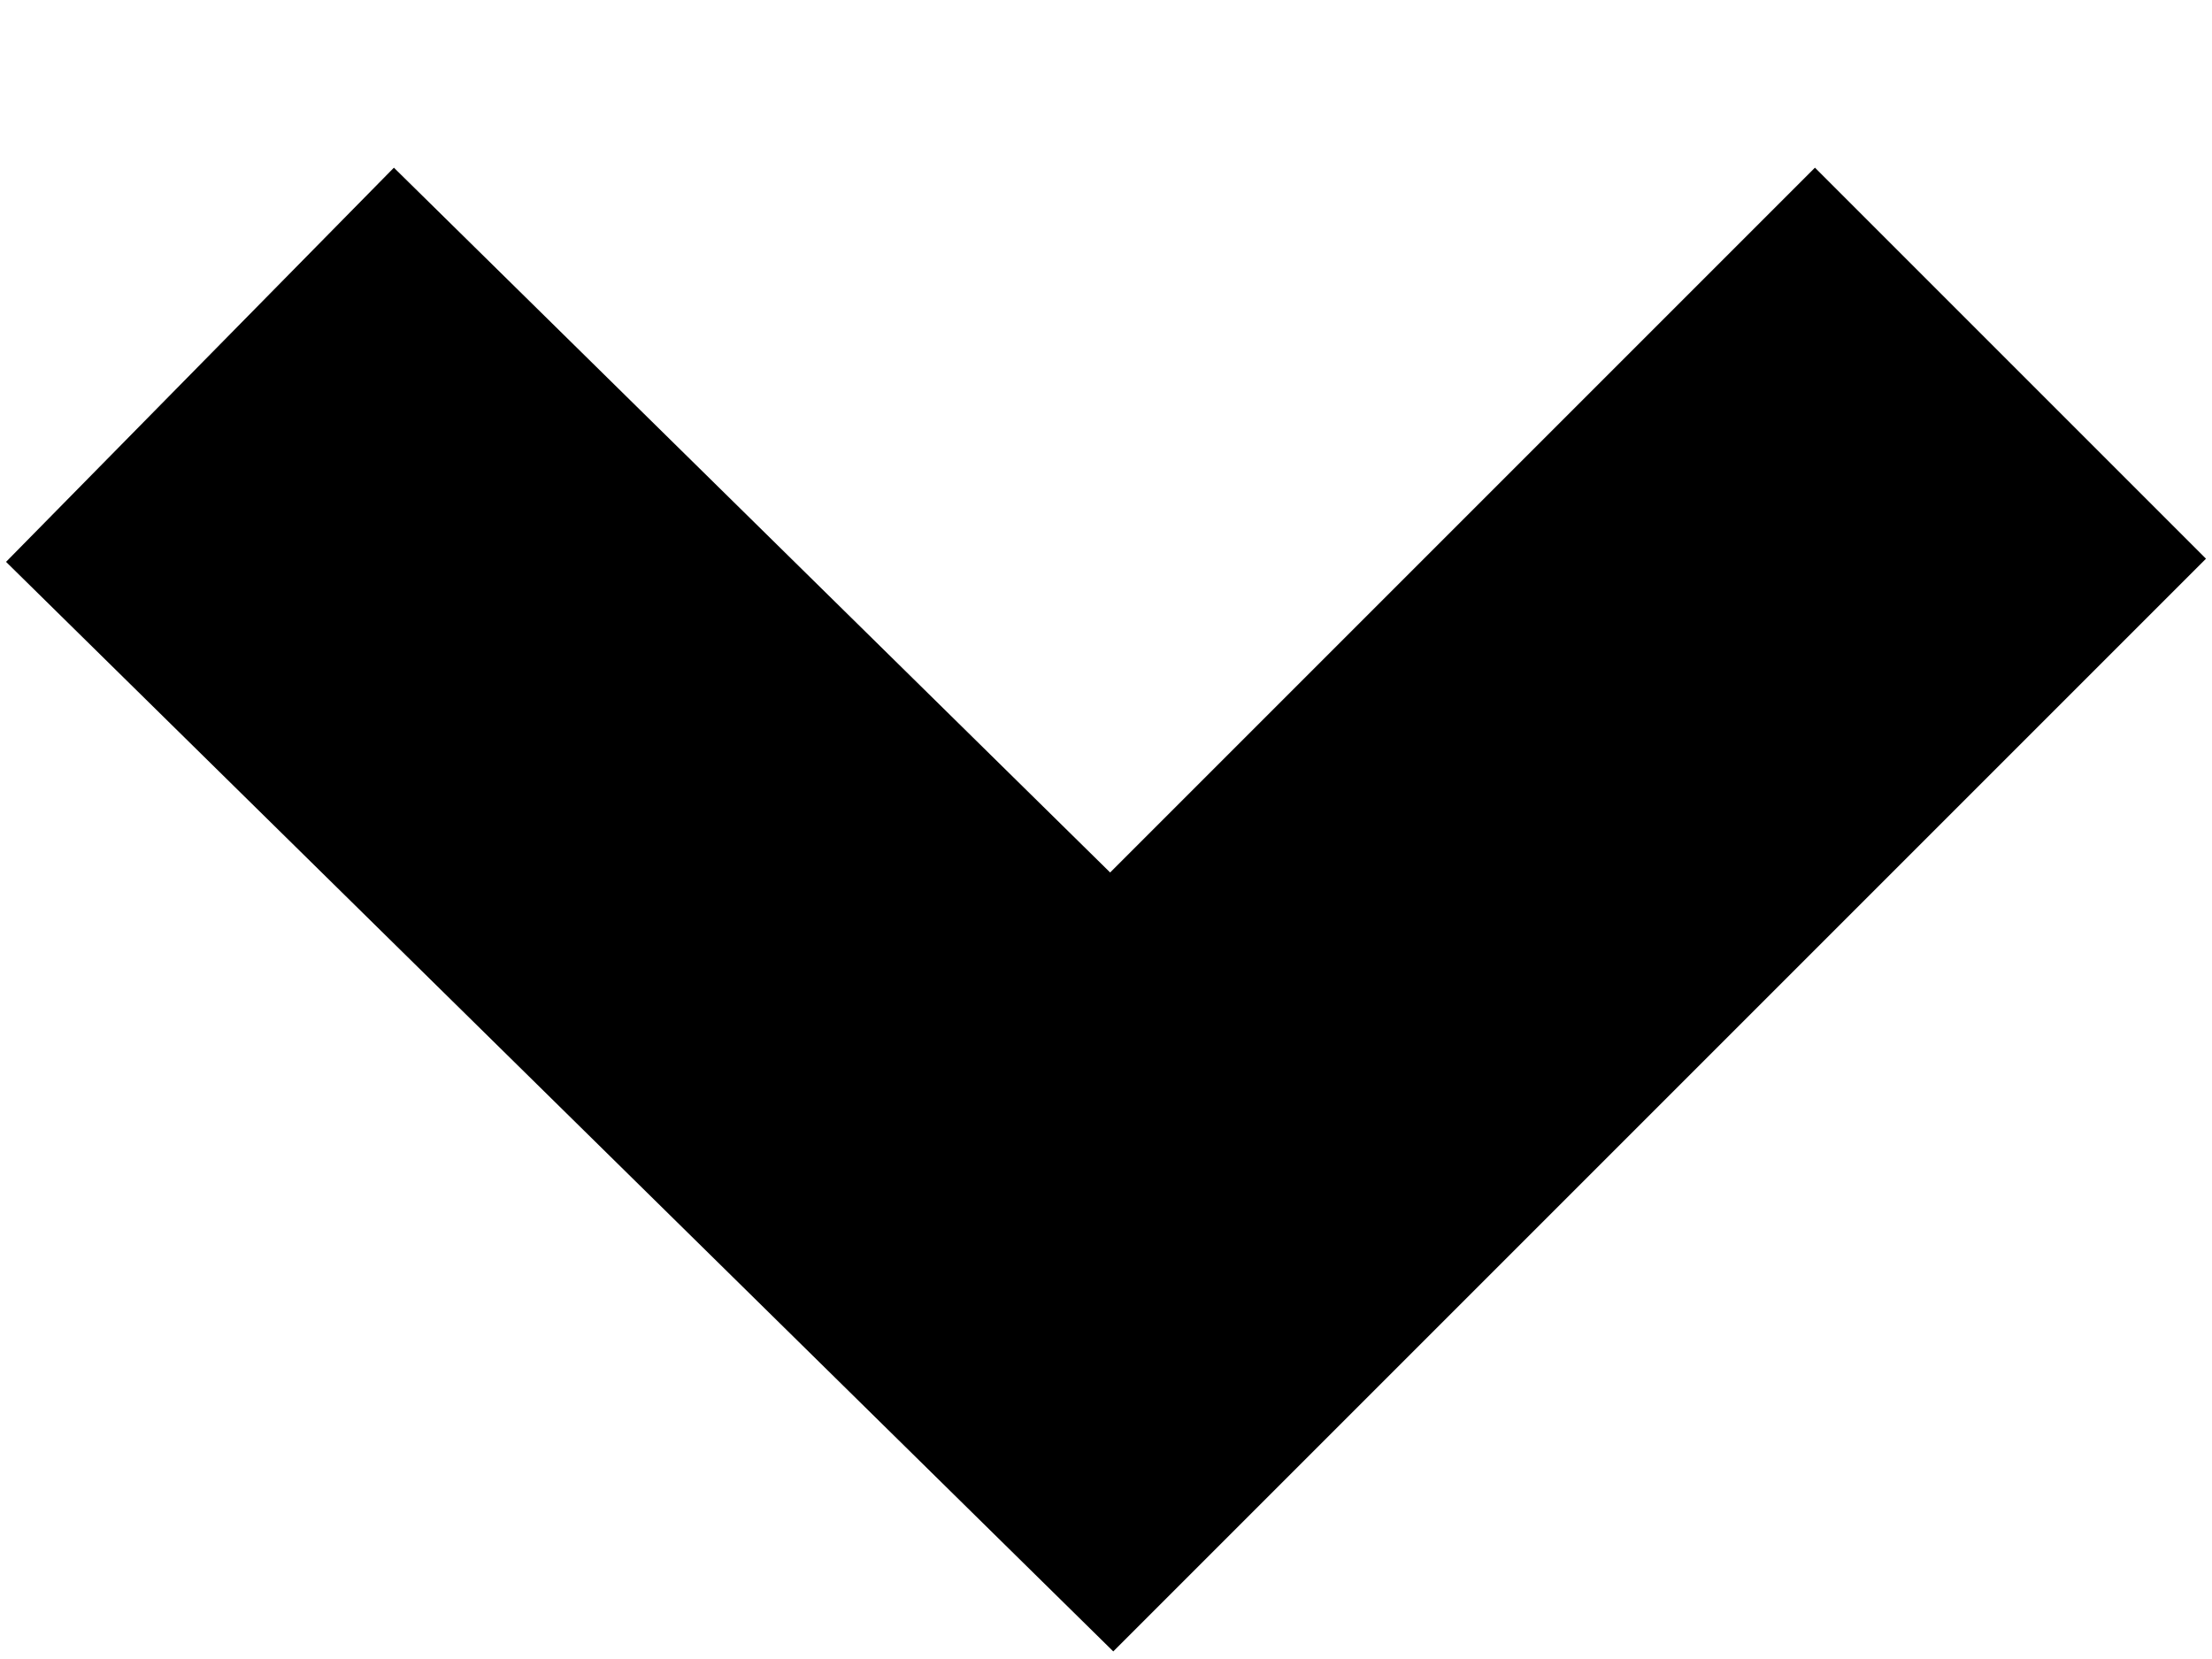 <?xml version="1.0" encoding="UTF-8"?>
<svg width="12px" height="9px" viewBox="0 0 12 9" version="1.1" xmlns="http://www.w3.org/2000/svg" xmlns:xlink="http://www.w3.org/1999/xlink">
    <g stroke="none" stroke-width="1" fill="none" fill-rule="evenodd" stroke-linecap="square">
        <g transform="translate(-280, -17)" stroke="#000000" stroke-width="3">
            <polyline id="Shape-" transform="translate(285.846, 22) scale(-1, 1) rotate(270) translate(-285.846, -22) " points="287.815 18 284 21.815 287.815 25.692"></polyline>
        </g>
    </g>
</svg>